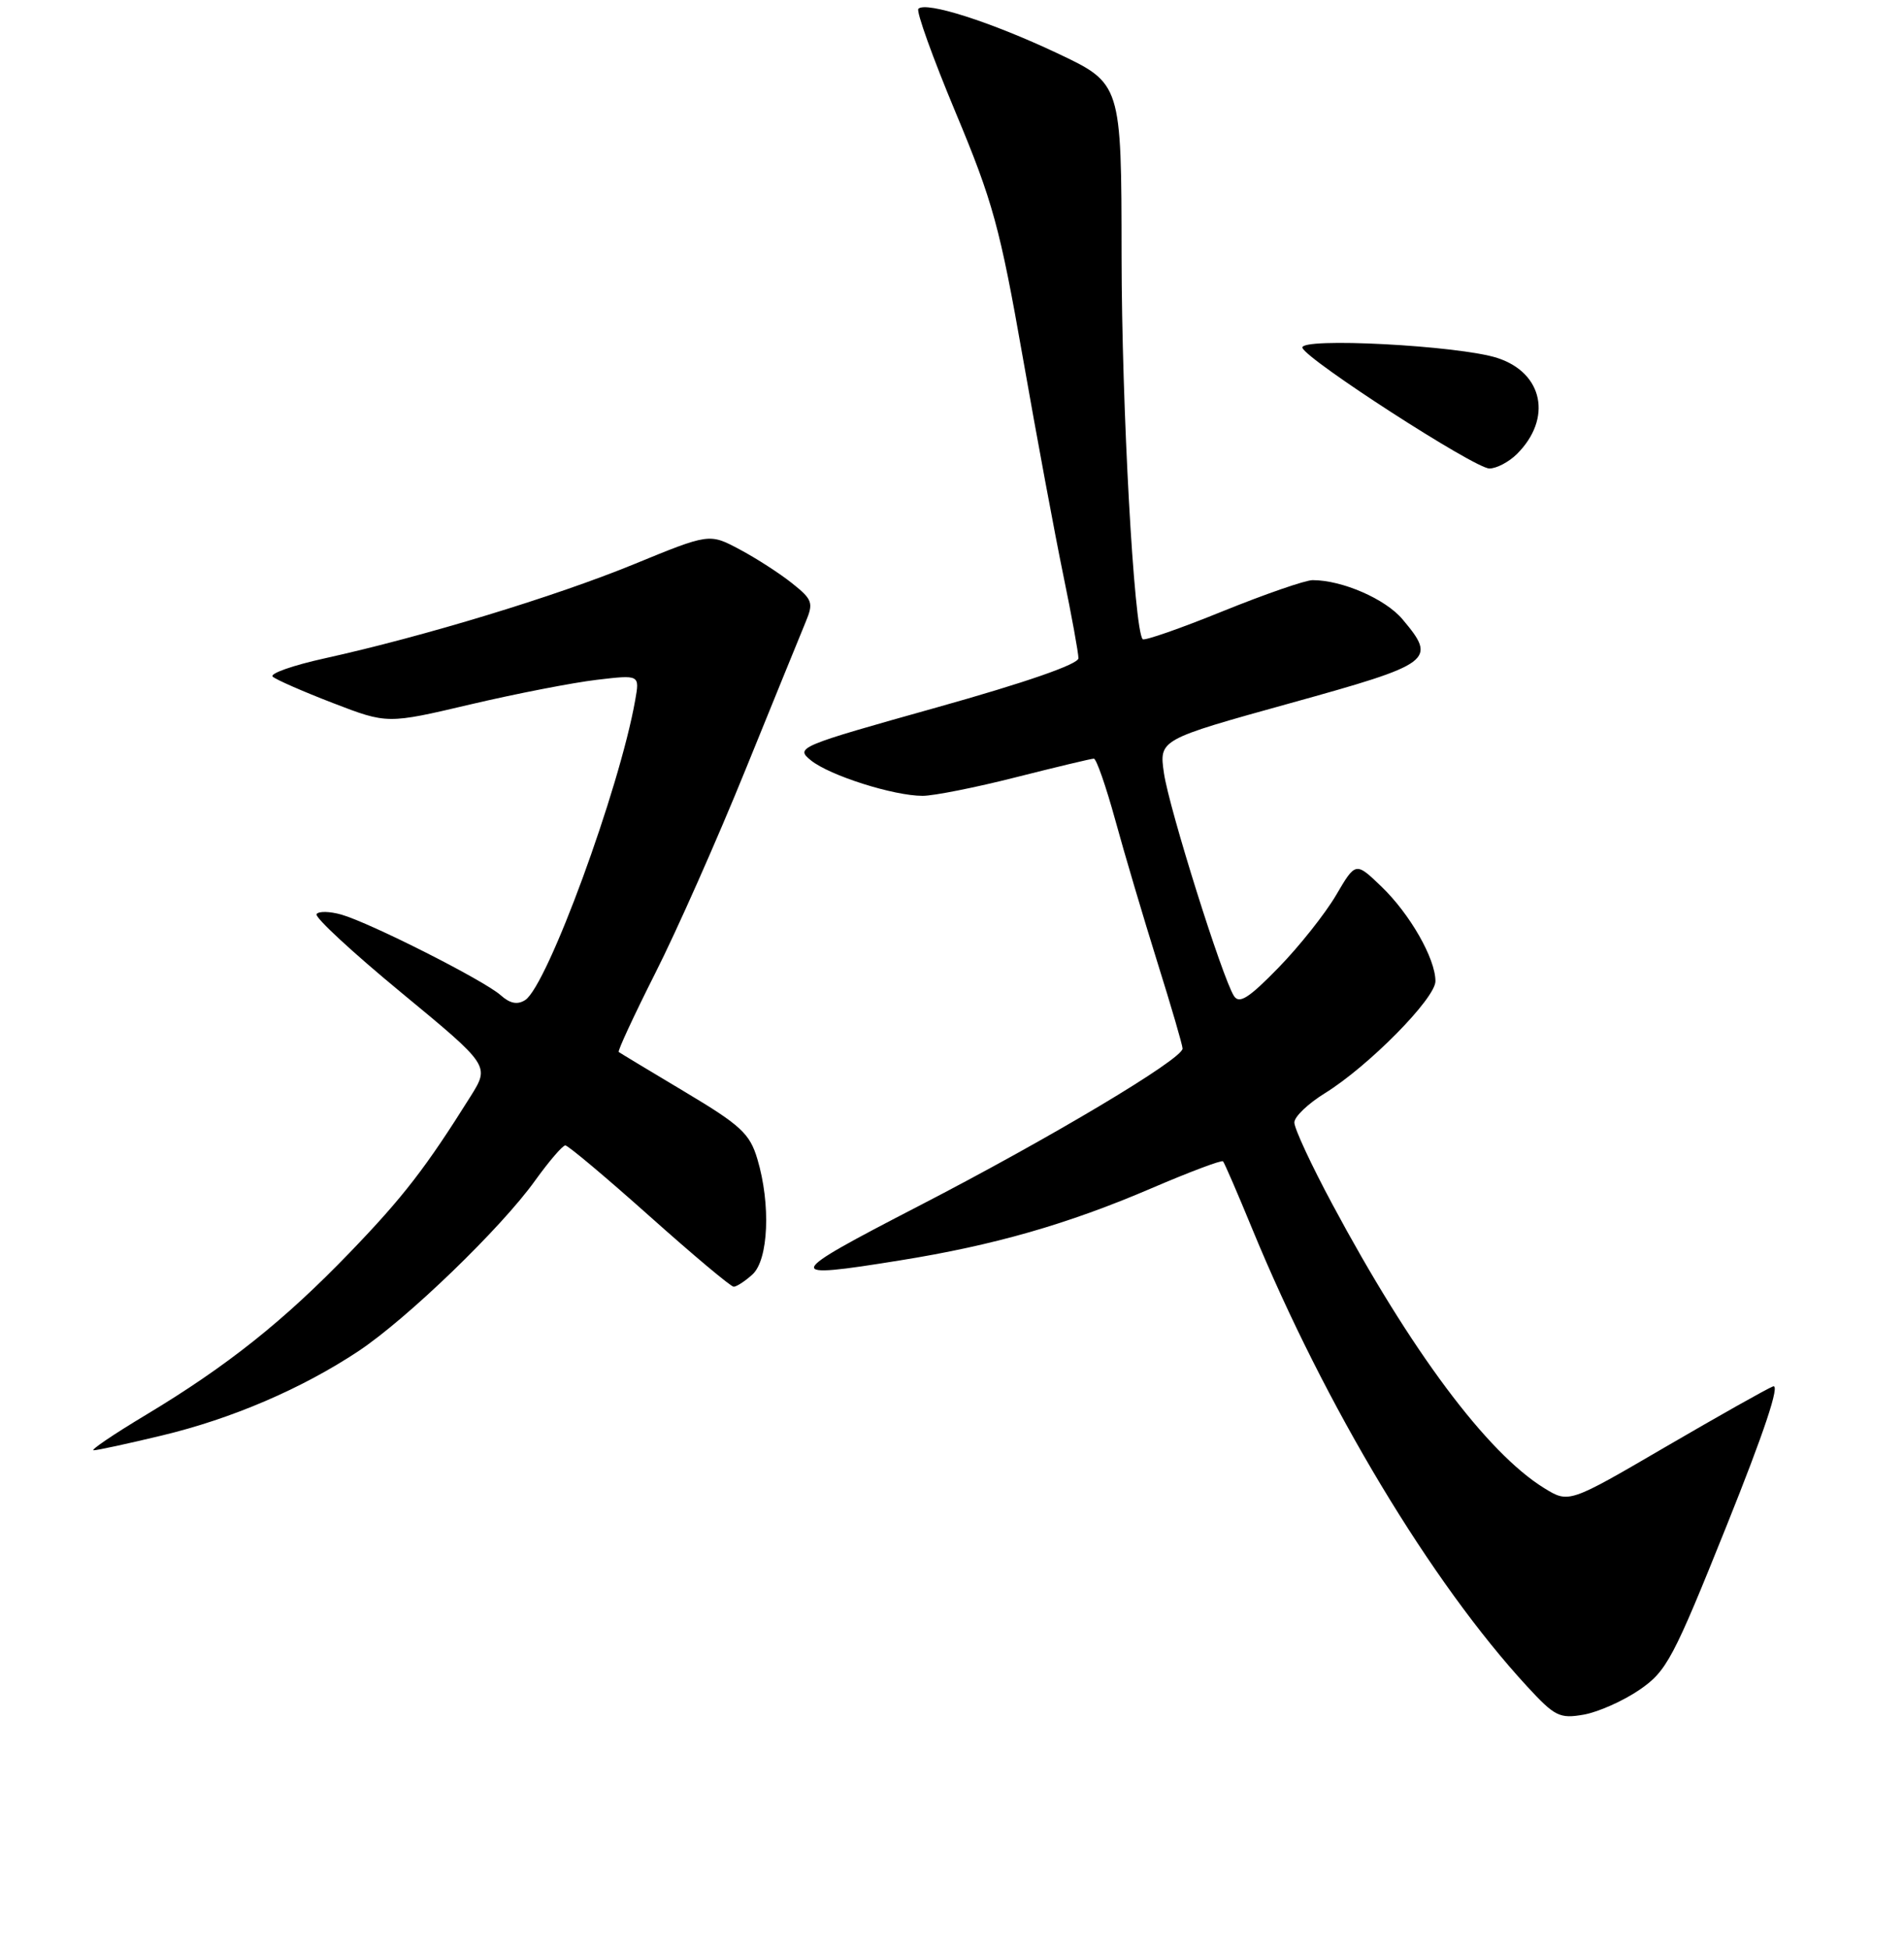 <?xml version="1.0" encoding="UTF-8" standalone="no"?>
<!DOCTYPE svg PUBLIC "-//W3C//DTD SVG 1.1//EN" "http://www.w3.org/Graphics/SVG/1.1/DTD/svg11.dtd" >
<svg xmlns="http://www.w3.org/2000/svg" xmlns:xlink="http://www.w3.org/1999/xlink" version="1.1" viewBox="0 0 256 262">
 <g >
 <path fill="currentColor"
d=" M 220.44 227.19 C 224.09 224.69 224.96 223.05 232.14 205.16 C 237.24 192.46 239.38 186.02 238.39 186.40 C 237.56 186.72 231.05 190.39 223.91 194.55 C 210.94 202.12 210.94 202.12 207.61 200.07 C 199.91 195.31 189.69 181.61 179.14 161.91 C 176.31 156.64 174.01 151.69 174.03 150.91 C 174.04 150.13 175.88 148.38 178.11 147.00 C 183.99 143.37 193.00 134.24 193.00 131.92 C 193.00 128.88 189.57 122.88 185.72 119.18 C 182.27 115.87 182.27 115.87 179.63 120.37 C 178.17 122.85 174.70 127.23 171.90 130.10 C 167.91 134.20 166.62 135.02 165.91 133.91 C 164.35 131.49 157.20 108.73 156.50 103.97 C 155.84 99.44 155.84 99.44 173.42 94.56 C 192.70 89.21 193.24 88.81 188.56 83.25 C 186.26 80.52 180.46 78.00 176.49 78.00 C 175.51 78.00 170.06 79.89 164.38 82.19 C 158.70 84.50 153.86 86.18 153.64 85.94 C 152.47 84.69 150.82 54.77 150.80 34.42 C 150.78 11.23 150.78 11.23 142.14 7.15 C 133.24 2.95 124.51 0.16 123.48 1.18 C 123.16 1.51 125.42 7.78 128.49 15.13 C 133.48 27.06 134.45 30.60 137.51 48.00 C 139.39 58.73 141.85 71.94 142.97 77.36 C 144.09 82.78 145.00 87.80 145.00 88.50 C 145.00 89.30 137.95 91.75 125.93 95.12 C 107.28 100.35 106.91 100.51 109.03 102.23 C 111.55 104.27 120.15 107.00 124.05 107.00 C 125.53 107.00 131.18 105.88 136.60 104.50 C 142.02 103.13 146.73 102.00 147.07 102.00 C 147.41 102.00 148.70 105.71 149.95 110.25 C 151.19 114.79 153.74 123.37 155.60 129.33 C 157.47 135.29 159.00 140.53 159.00 140.98 C 159.00 142.39 141.18 153.03 123.50 162.16 C 105.28 171.58 105.13 172.02 121.00 169.46 C 133.66 167.43 143.56 164.59 154.80 159.77 C 159.92 157.57 164.26 155.94 164.44 156.14 C 164.63 156.34 166.41 160.46 168.40 165.30 C 178.21 189.10 192.41 212.72 205.32 226.73 C 209.05 230.78 209.69 231.10 212.95 230.53 C 214.90 230.18 218.27 228.68 220.44 227.19 Z  M 21.73 193.01 C 31.18 190.75 40.60 186.70 48.21 181.65 C 54.75 177.30 67.37 165.12 71.93 158.75 C 73.81 156.14 75.64 154.00 76.01 154.00 C 76.38 154.00 81.47 158.28 87.32 163.50 C 93.17 168.72 98.26 173.00 98.65 173.00 C 99.03 173.00 100.17 172.26 101.17 171.35 C 103.33 169.39 103.65 161.91 101.83 155.83 C 100.81 152.41 99.61 151.30 92.08 146.80 C 87.36 143.98 83.36 141.57 83.19 141.44 C 83.02 141.31 85.23 136.55 88.10 130.85 C 90.98 125.16 96.44 112.85 100.23 103.50 C 104.03 94.15 107.66 85.22 108.31 83.66 C 109.40 81.04 109.26 80.62 106.50 78.42 C 104.85 77.10 101.67 75.05 99.43 73.86 C 95.37 71.70 95.37 71.70 85.21 75.87 C 74.61 80.21 57.06 85.55 43.67 88.51 C 39.36 89.46 36.21 90.57 36.67 90.98 C 37.13 91.39 40.78 92.99 44.78 94.53 C 52.07 97.34 52.07 97.34 63.28 94.70 C 69.45 93.25 77.09 91.77 80.25 91.40 C 86.01 90.72 86.01 90.72 85.41 94.11 C 83.31 106.06 73.59 132.54 70.61 134.46 C 69.57 135.12 68.57 134.93 67.31 133.80 C 65.07 131.81 49.83 124.10 45.91 122.97 C 44.32 122.52 42.82 122.49 42.56 122.91 C 42.30 123.33 47.43 128.08 53.97 133.47 C 65.85 143.28 65.85 143.28 63.28 147.39 C 57.27 156.98 54.23 160.93 47.07 168.36 C 38.20 177.57 30.58 183.64 19.62 190.23 C 15.25 192.85 12.09 195.00 12.59 194.99 C 13.09 194.99 17.20 194.10 21.73 193.01 Z  M 203.97 61.03 C 208.73 56.27 207.49 50.15 201.36 48.14 C 196.23 46.45 174.60 45.32 175.12 46.77 C 175.71 48.41 198.27 62.97 200.25 62.99 C 201.21 62.99 202.89 62.11 203.97 61.03 Z "/>
</g>
</svg>